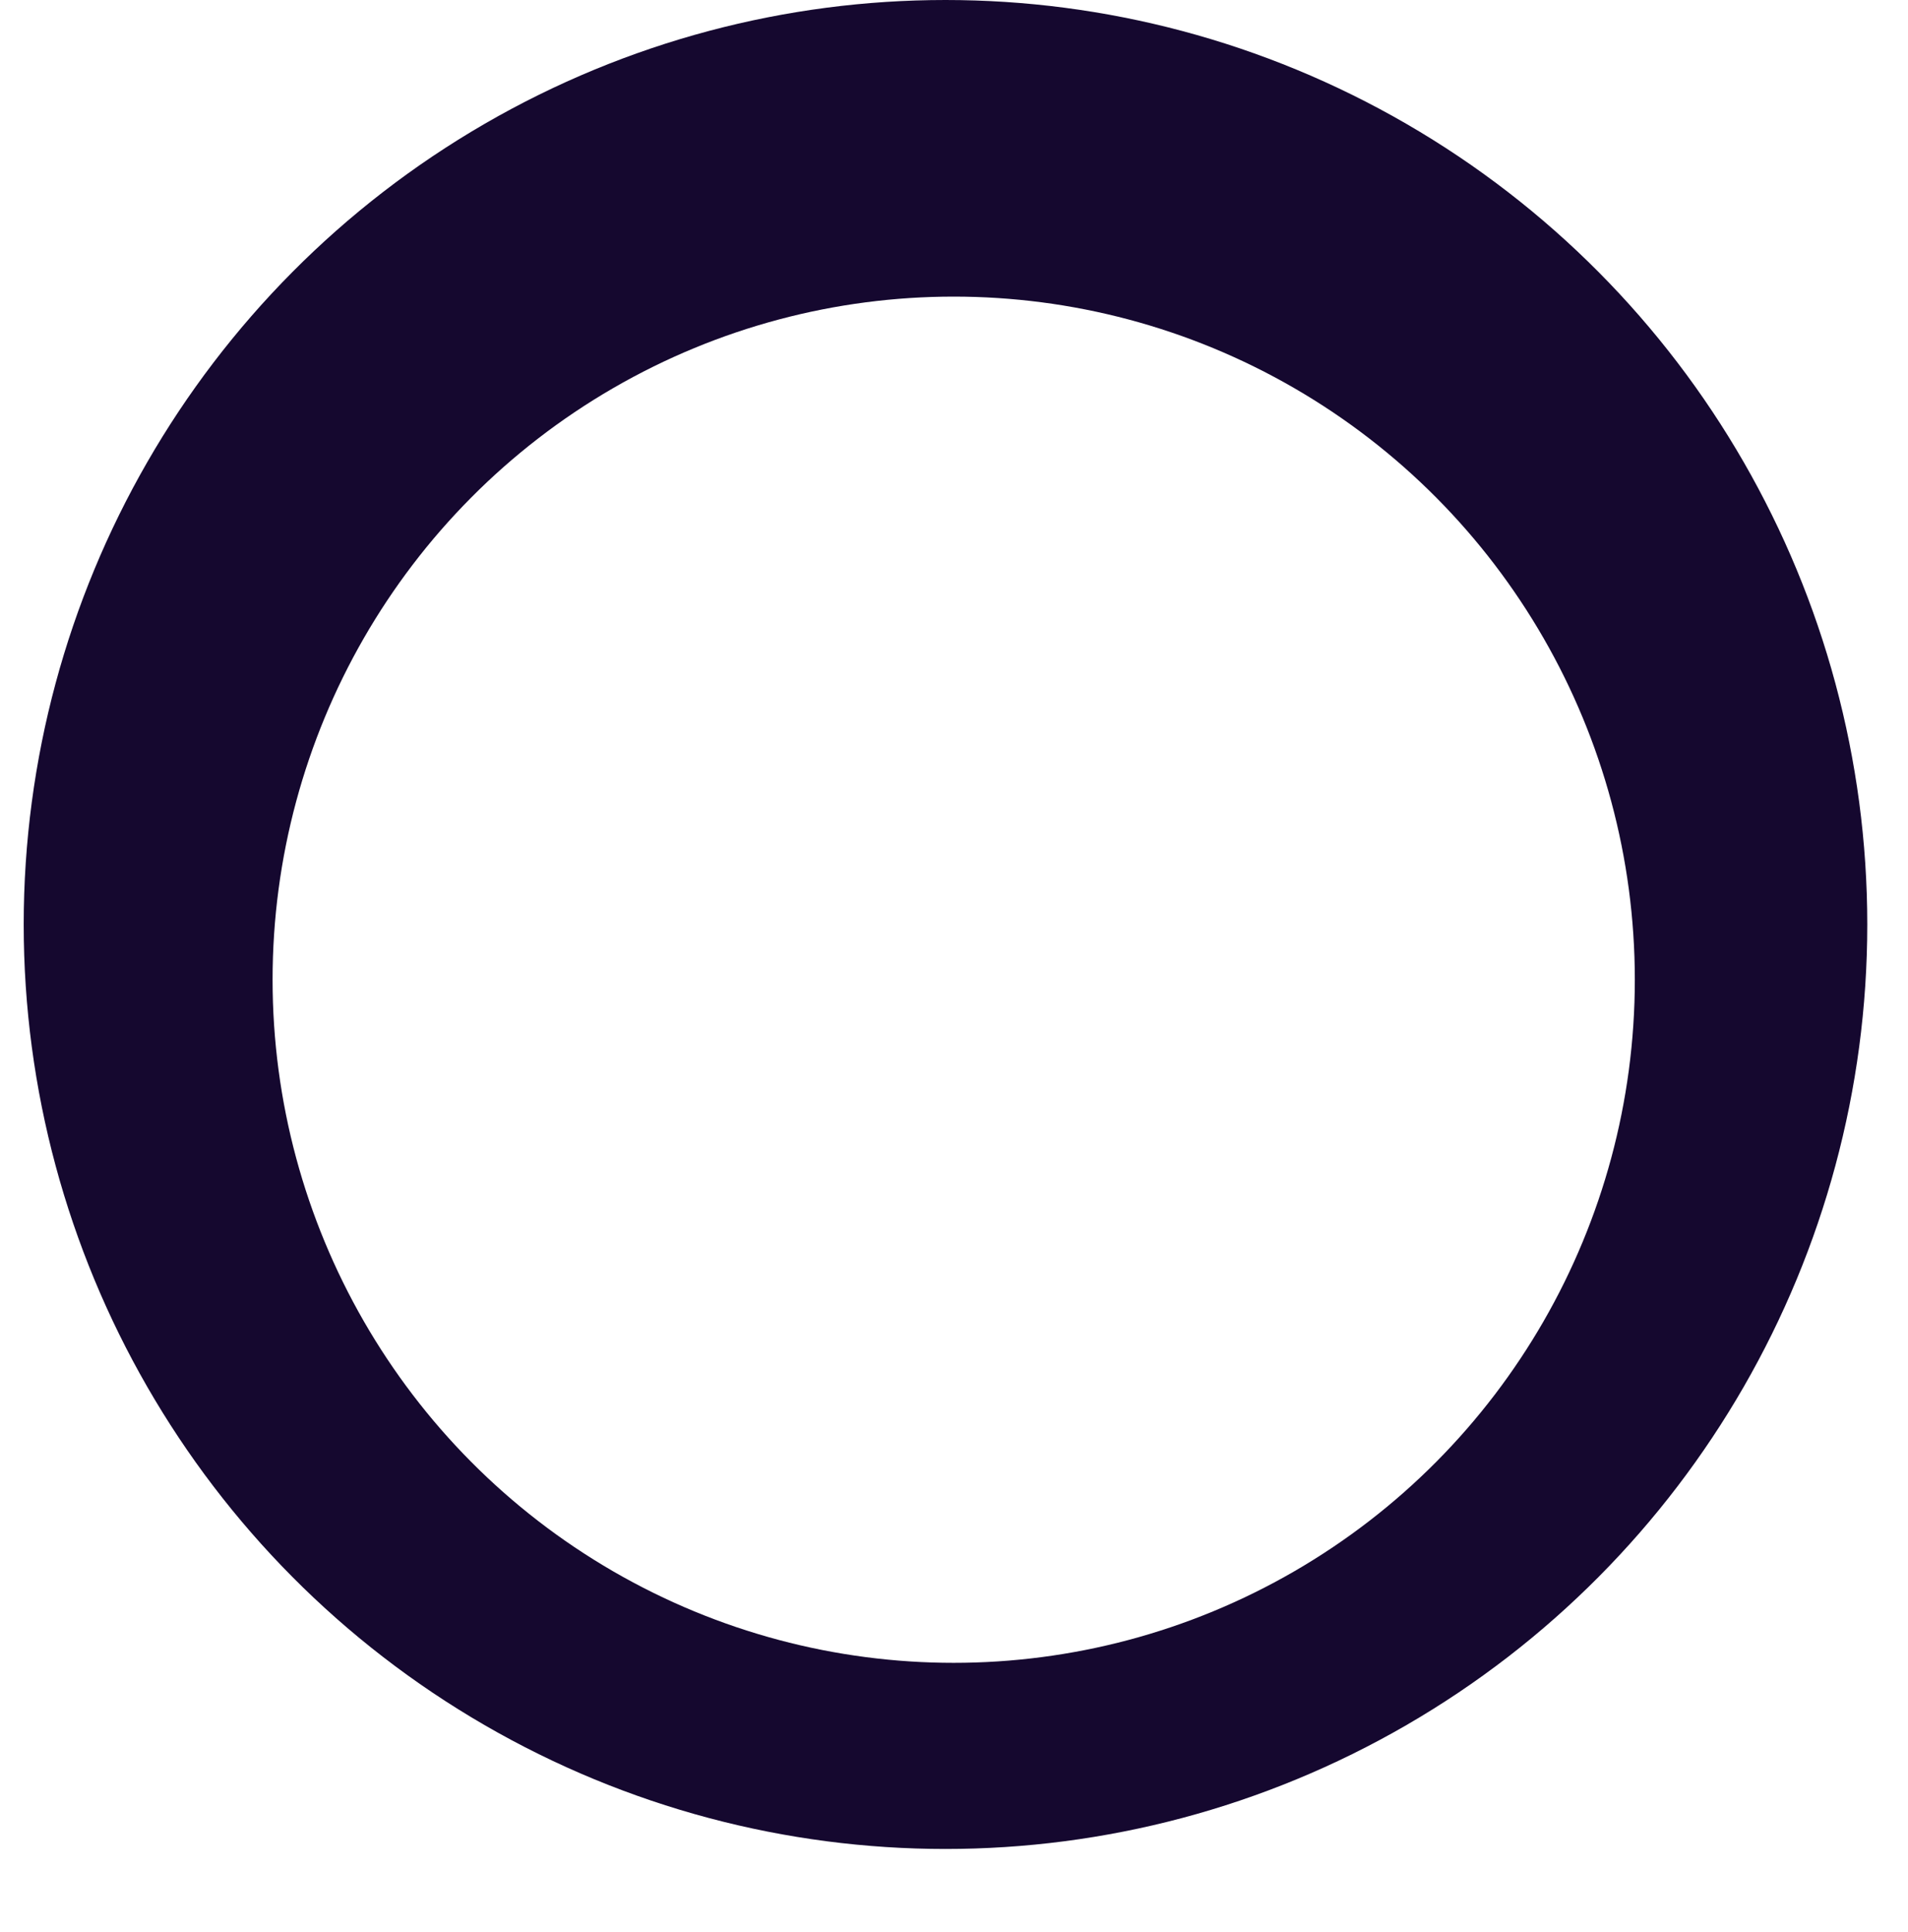 <svg width="161" height="163" viewBox="0 0 161 163" fill="none" xmlns="http://www.w3.org/2000/svg">
<g id="Group 34889">
<ellipse id="Ellipse 6" cx="79.782" cy="77.996" rx="77.782" ry="77.996" fill="#15082F"/>
<g id="Group 287" filter="url(#filter0_d_1_433)">
<ellipse id="Ellipse 6_2" cx="80.475" cy="76.624" rx="57.474" ry="57.632" fill="white"/>
</g>
</g>
<defs>
<filter id="filter0_d_1_433" x="0.381" y="2.404" width="160.187" height="160.503" filterUnits="userSpaceOnUse" color-interpolation-filters="sRGB">
<feFlood flood-opacity="0" result="BackgroundImageFix"/>
<feColorMatrix in="SourceAlpha" type="matrix" values="0 0 0 0 0 0 0 0 0 0 0 0 0 0 0 0 0 0 127 0" result="hardAlpha"/>
<feOffset dy="6.032"/>
<feGaussianBlur stdDeviation="11.309"/>
<feComposite in2="hardAlpha" operator="out"/>
<feColorMatrix type="matrix" values="0 0 0 0 0.79 0 0 0 0 0.696 0 0 0 0 1 0 0 0 0.35 0"/>
<feBlend mode="normal" in2="BackgroundImageFix" result="effect1_dropShadow_1_433"/>
<feBlend mode="normal" in="SourceGraphic" in2="effect1_dropShadow_1_433" result="shape"/>
</filter>
</defs>
</svg>
